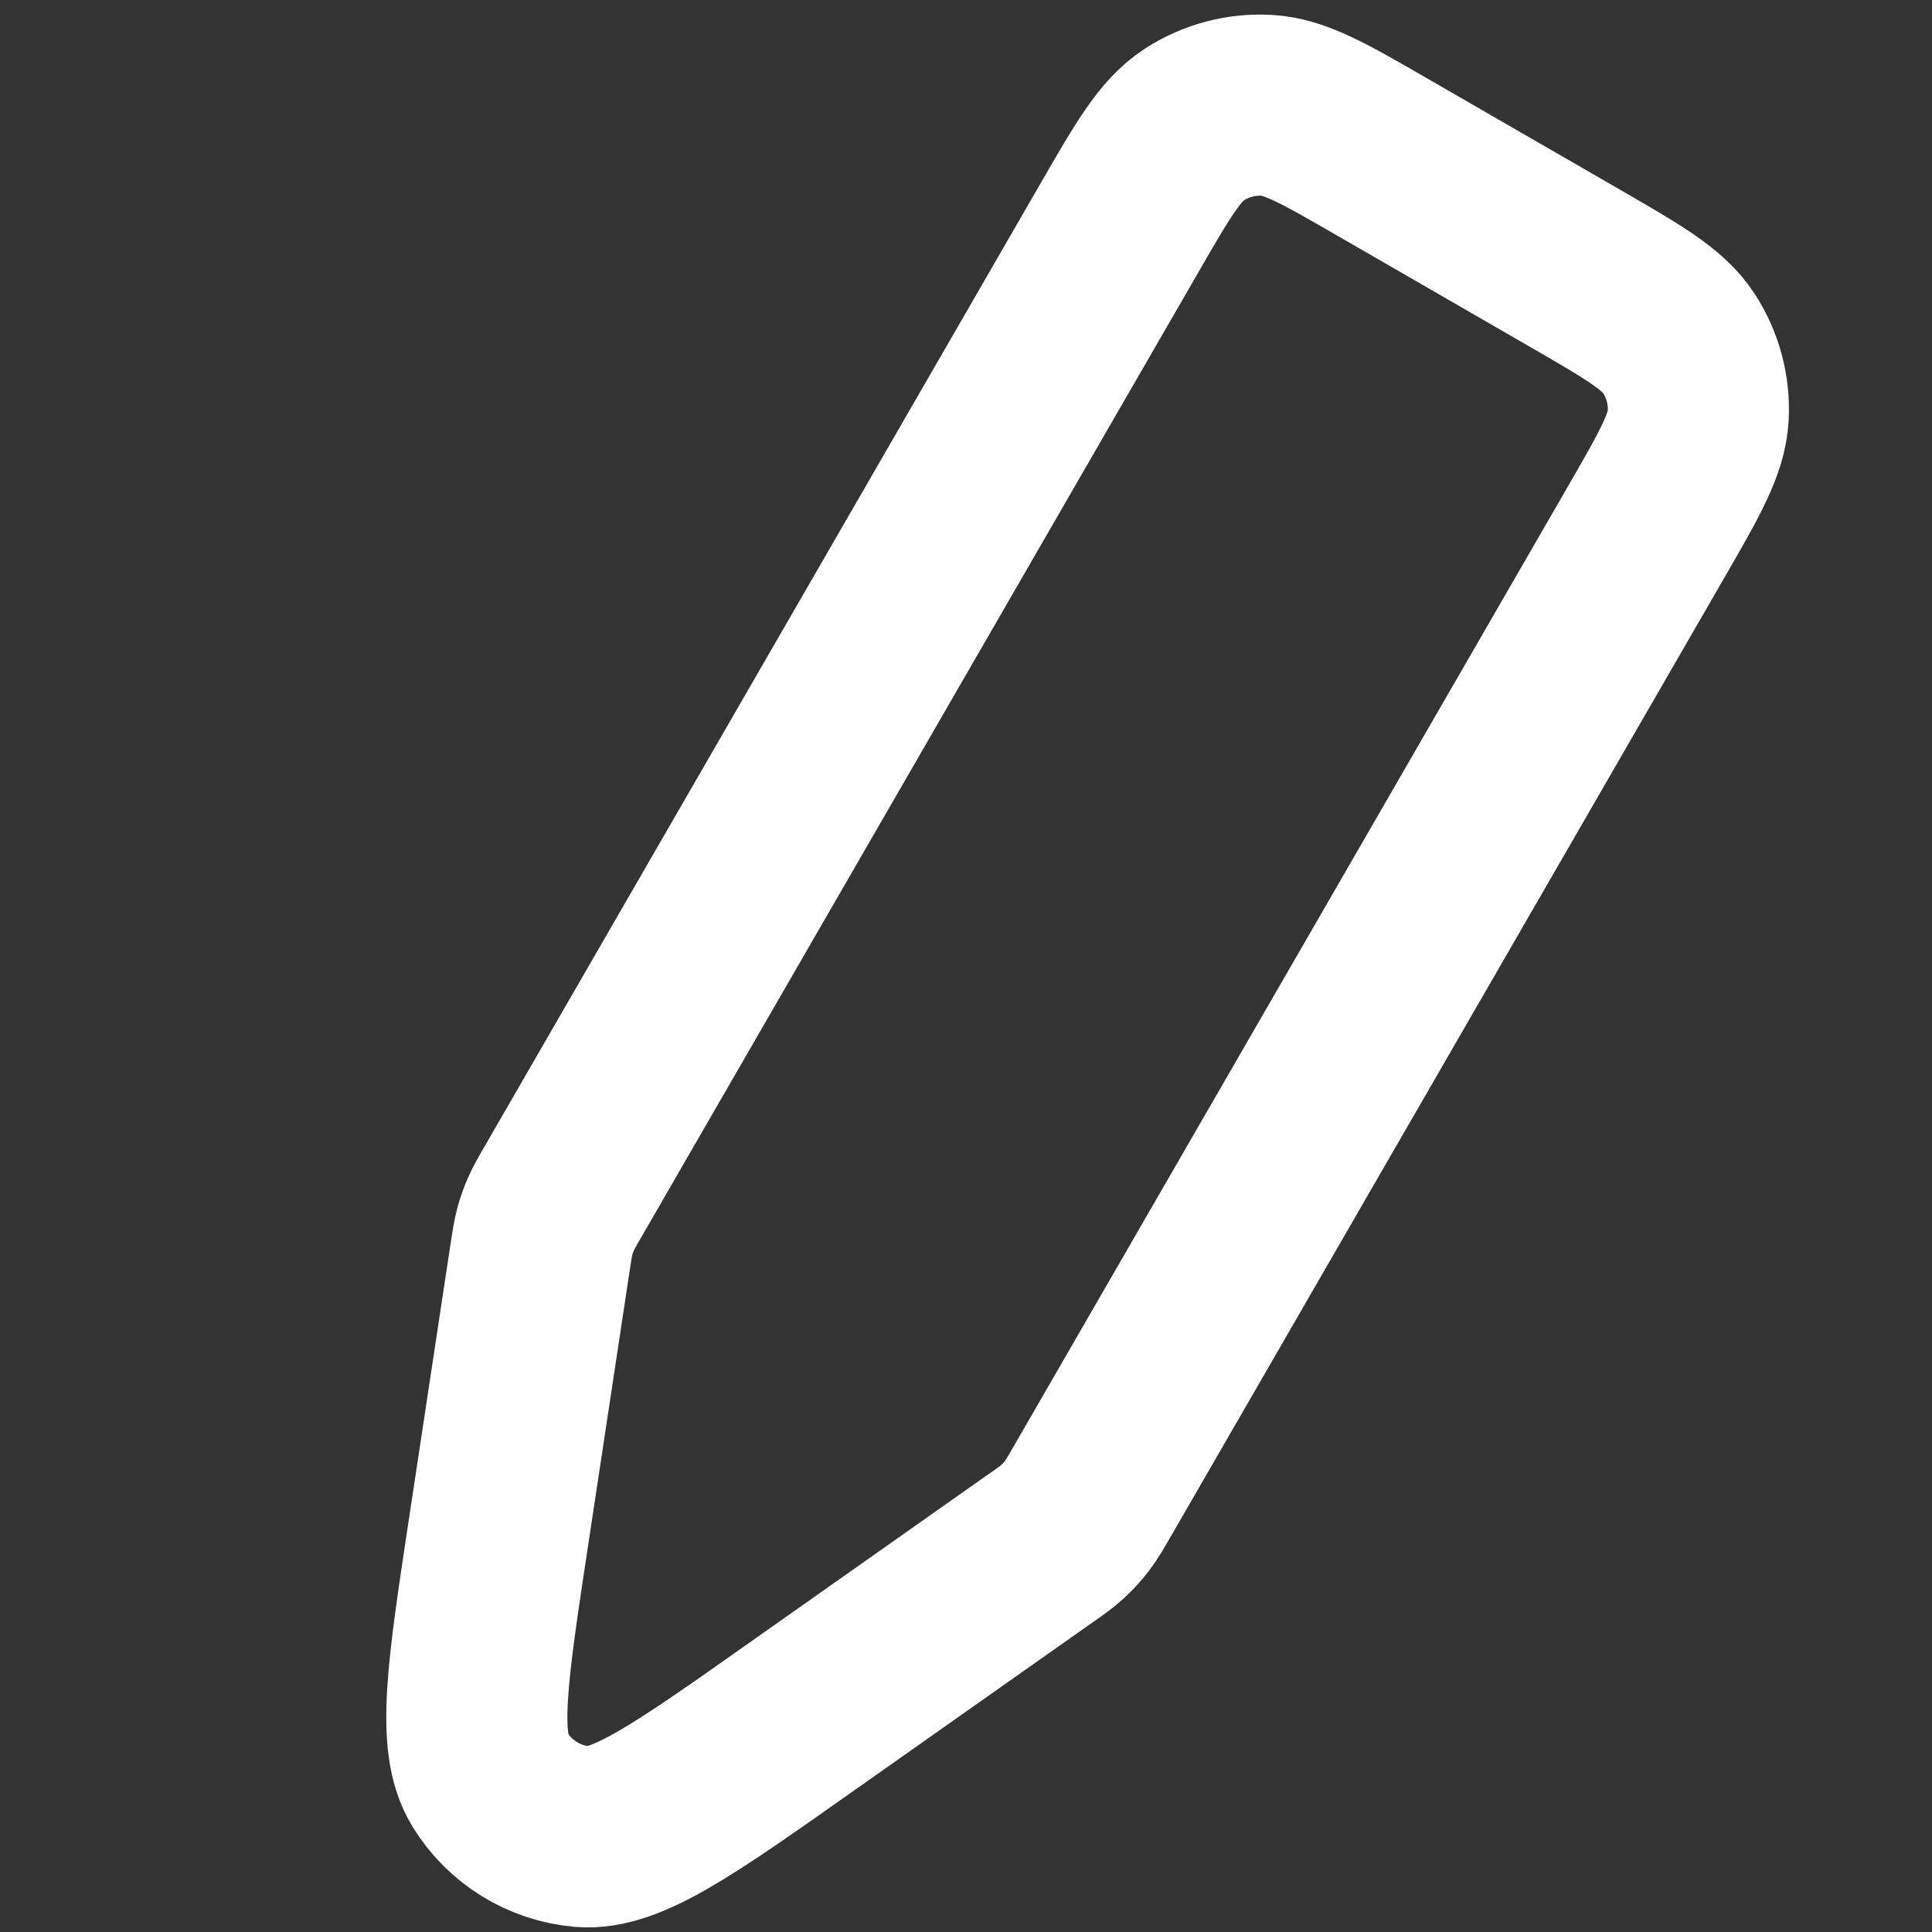 <svg width="16" height="16" viewBox="0 0 16 16" fill="none" xmlns="http://www.w3.org/2000/svg">
<rect x="0" y="0" width="16" height="16" fill="#333333" stroke="none"/>
<g clip-path="url(#clip0_151_5115)">
<path d="M9.056 12.333L13.631 4.409C13.911 3.924 14.051 3.681 14.064 3.441C14.075 3.231 14.019 3.022 13.904 2.844C13.773 2.643 13.53 2.503 13.046 2.223L11.455 1.305C10.97 1.025 10.727 0.884 10.487 0.872C10.276 0.861 10.067 0.917 9.89 1.032C9.689 1.163 9.549 1.405 9.269 1.89L4.669 9.858C4.612 9.956 4.584 10.005 4.562 10.056C4.542 10.101 4.525 10.149 4.512 10.197C4.498 10.251 4.489 10.306 4.472 10.418L4.131 12.673C3.954 13.841 3.865 14.425 4.056 14.736C4.222 15.007 4.506 15.182 4.822 15.21C5.186 15.241 5.669 14.901 6.634 14.22L8.592 12.84C8.7 12.765 8.754 12.727 8.801 12.683C8.844 12.644 8.883 12.601 8.918 12.555C8.958 12.503 8.991 12.446 9.056 12.333Z" stroke="white" stroke-width="1.5"/>
</g>
<defs>
<clipPath id="clip0_151_5115">
<rect width="16" height="16" fill="white"/>
</clipPath>
</defs>
</svg>
